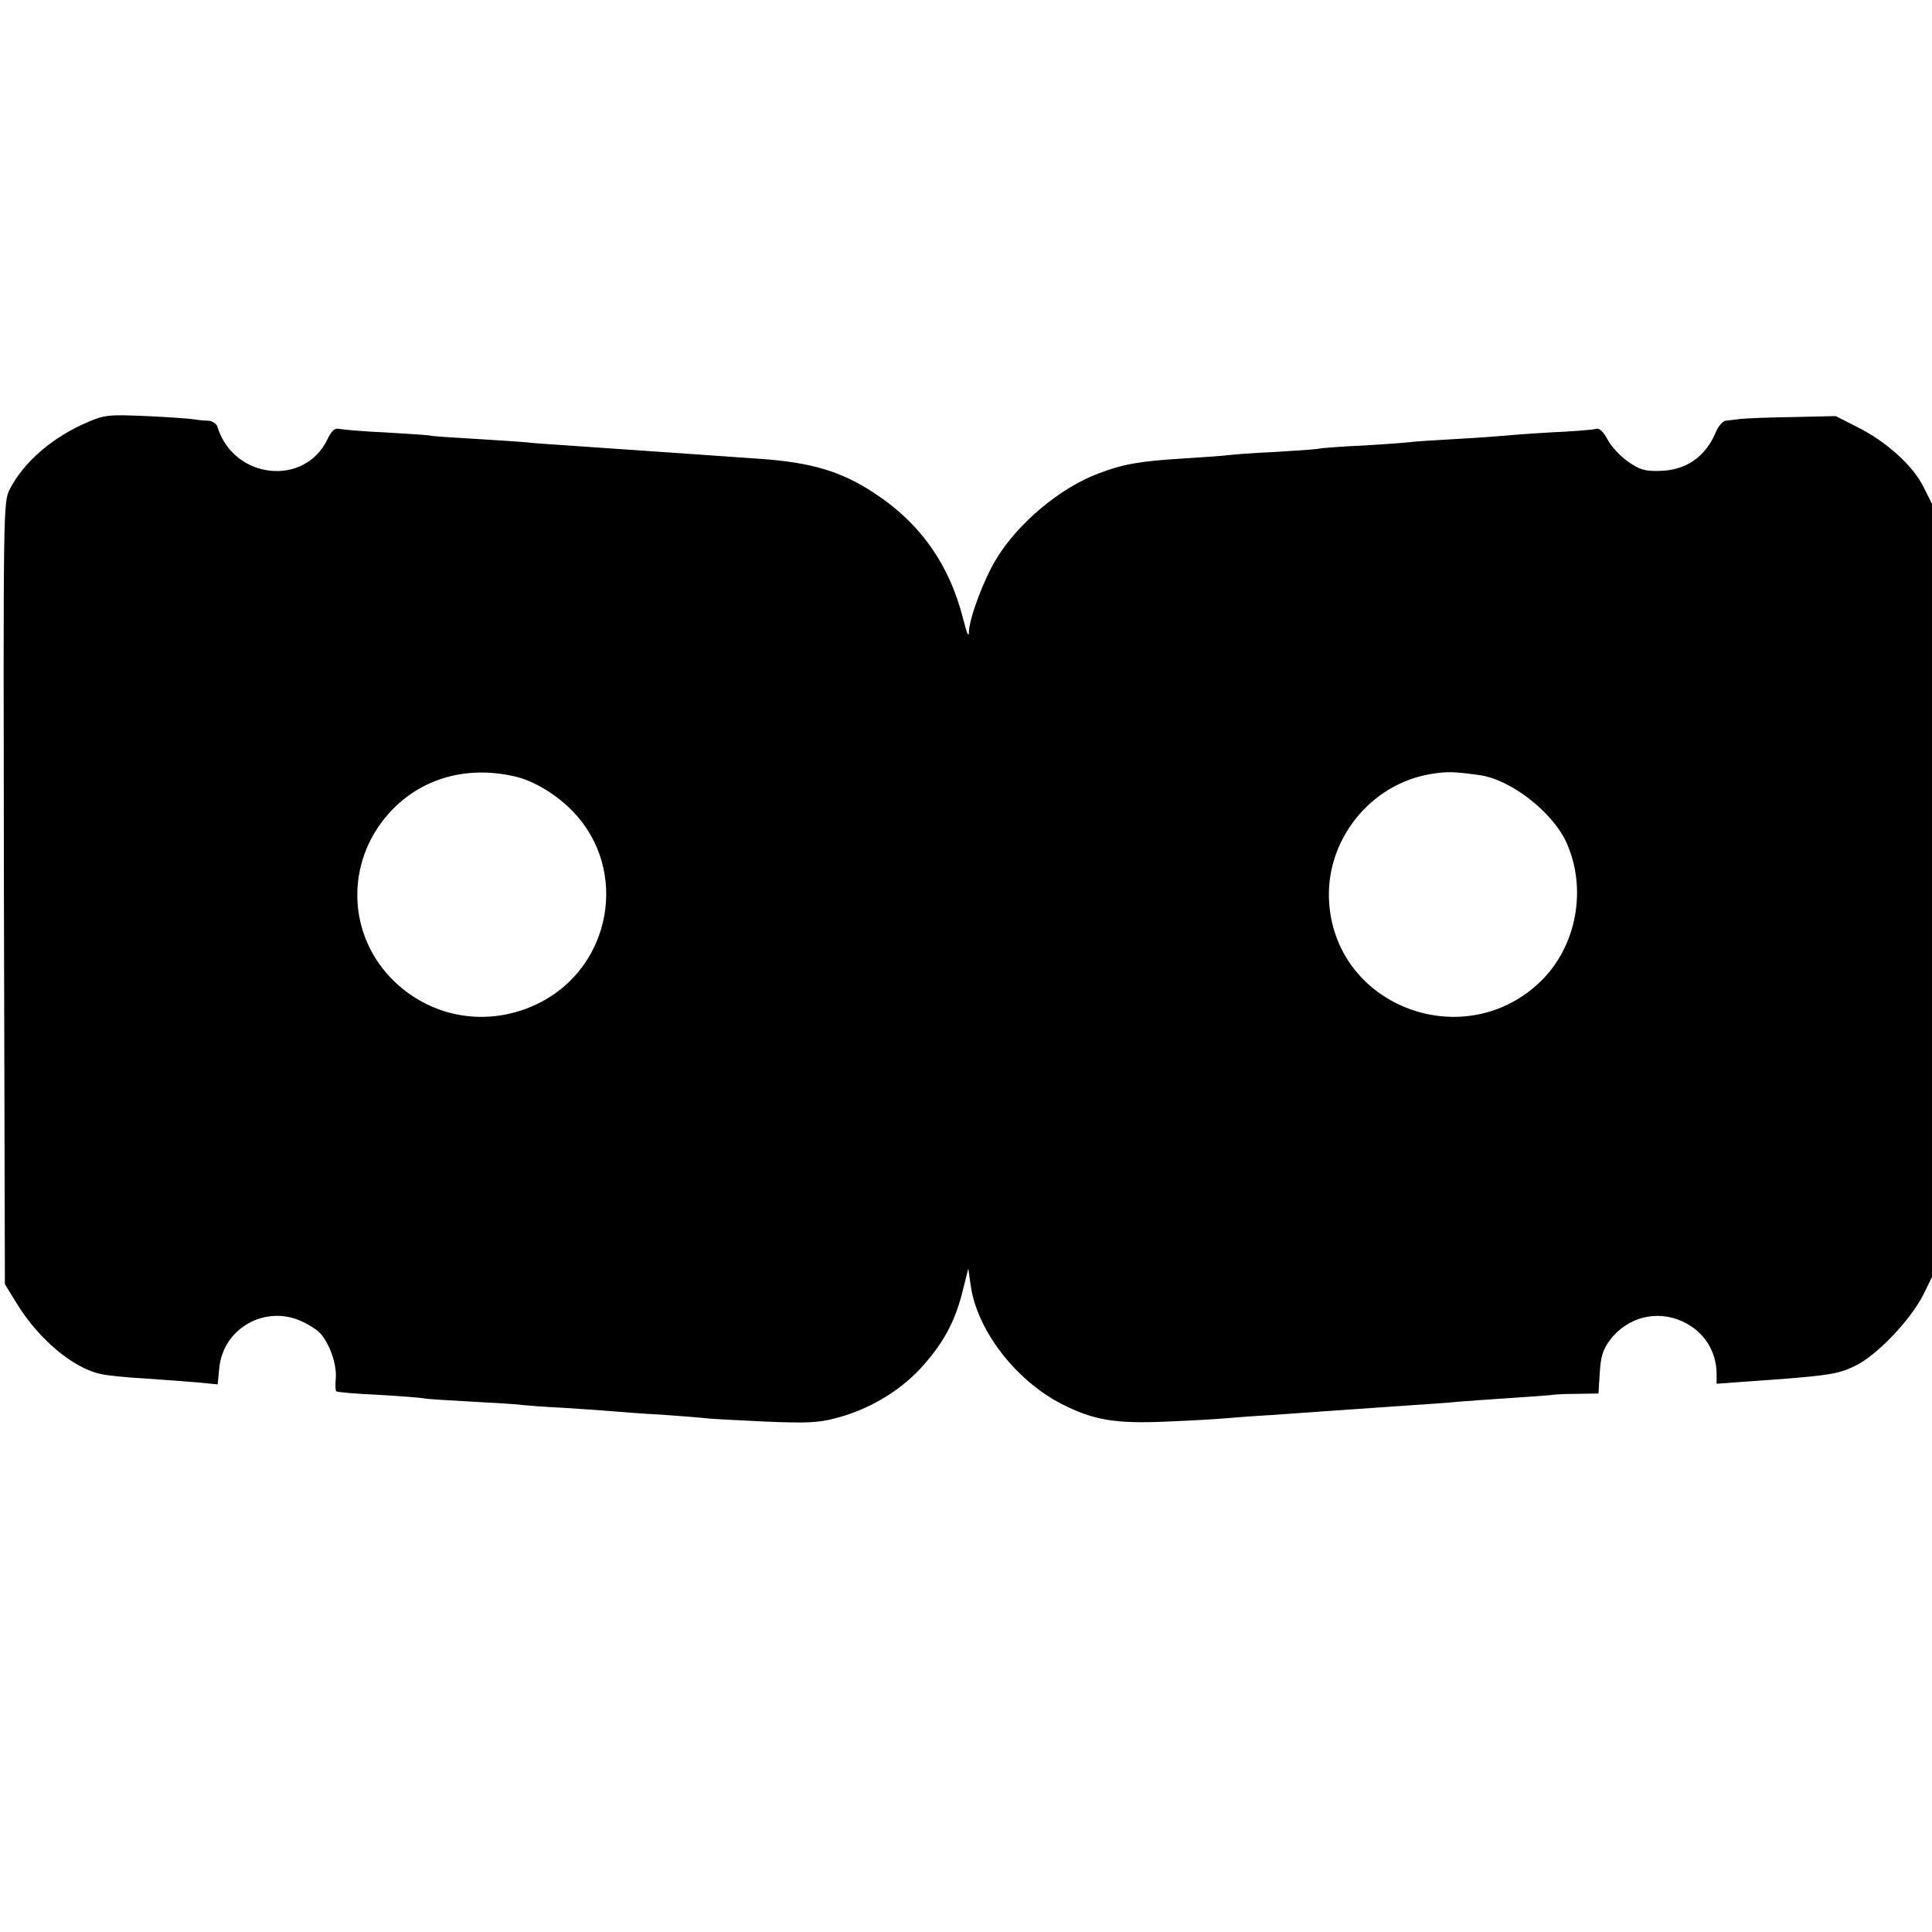 <?xml version="1.0" standalone="no"?>
<!DOCTYPE svg PUBLIC "-//W3C//DTD SVG 20010904//EN"
 "http://www.w3.org/TR/2001/REC-SVG-20010904/DTD/svg10.dtd">
<svg version="1.0" xmlns="http://www.w3.org/2000/svg"
 width="592pt" height="592pt" viewBox="0 0 592 592"
 preserveAspectRatio="xMidYMid meet">
<g transform="translate(0,592) scale(0.1,-0.1)"
fill="#000000" stroke="none">
<path d="M270 4627 c-107 -45 -197 -122 -240 -206 -20 -40 -20 -47 -18 -1238
l3 -1198 37 -60 c66 -108 172 -197 256 -215 20 -5 82 -11 137 -14 55 -4 128
-9 161 -12 l61 -6 5 51 c12 121 141 194 253 142 22 -10 48 -27 57 -37 28 -32
50 -94 47 -135 -2 -21 -1 -40 1 -42 3 -3 61 -8 130 -11 69 -4 132 -9 140 -11
8 -2 75 -6 148 -10 74 -4 141 -8 150 -10 9 -1 69 -6 132 -9 63 -4 133 -9 155
-11 22 -2 87 -7 145 -10 58 -4 119 -9 135 -11 17 -2 98 -6 180 -10 123 -5 162
-4 214 10 99 25 193 80 259 150 70 76 107 142 131 237 l18 72 7 -49 c18 -138
137 -293 279 -366 98 -50 165 -61 322 -54 77 3 158 8 180 10 22 2 85 7 140 10
55 4 125 9 155 11 30 2 127 9 215 15 88 6 180 12 205 15 25 2 94 7 155 11 60
4 117 8 125 9 8 2 45 4 81 4 l67 1 4 64 c3 51 10 71 32 101 53 69 143 92 221
56 66 -30 105 -91 105 -162 l0 -29 83 6 c257 18 288 22 342 49 66 32 168 139
208 217 l27 55 0 1185 0 1184 -26 52 c-32 65 -114 139 -202 183 l-67 34 -135
-3 c-74 -1 -146 -4 -160 -6 -14 -2 -32 -4 -41 -5 -9 0 -22 -15 -30 -32 -32
-79 -93 -121 -176 -122 -43 -1 -60 4 -95 29 -23 16 -51 46 -62 67 -13 24 -25
36 -35 33 -9 -3 -72 -8 -141 -11 -69 -4 -132 -9 -140 -10 -8 -1 -73 -6 -145
-10 -71 -4 -137 -8 -145 -10 -8 -1 -71 -6 -140 -10 -69 -3 -132 -8 -140 -10
-8 -2 -69 -6 -135 -10 -66 -3 -131 -8 -145 -10 -14 -2 -74 -6 -135 -10 -132
-8 -183 -17 -257 -45 -119 -44 -249 -153 -316 -264 -38 -63 -81 -178 -83 -221
0 -21 -6 -8 -18 40 -43 168 -133 294 -275 386 -99 65 -191 92 -346 103 -86 6
-471 33 -605 42 -49 3 -101 7 -115 9 -14 1 -81 6 -150 10 -69 4 -132 8 -140
10 -8 2 -71 6 -140 10 -69 3 -133 9 -142 11 -12 3 -22 -6 -34 -31 -70 -148
-289 -124 -338 38 -3 9 -16 17 -28 18 -13 0 -32 2 -43 4 -11 2 -76 7 -145 10
-116 5 -129 4 -180 -18z m1315 -1088 c57 -15 123 -56 171 -106 172 -179 118
-476 -105 -587 -155 -77 -335 -46 -454 78 -139 146 -136 372 8 518 97 98 236
133 380 97z m2948 6 c96 -13 226 -114 268 -209 62 -141 30 -314 -78 -421 -231
-227 -626 -84 -650 236 -15 191 125 369 316 398 45 7 64 7 144 -4z"/>
</g>
</svg>

